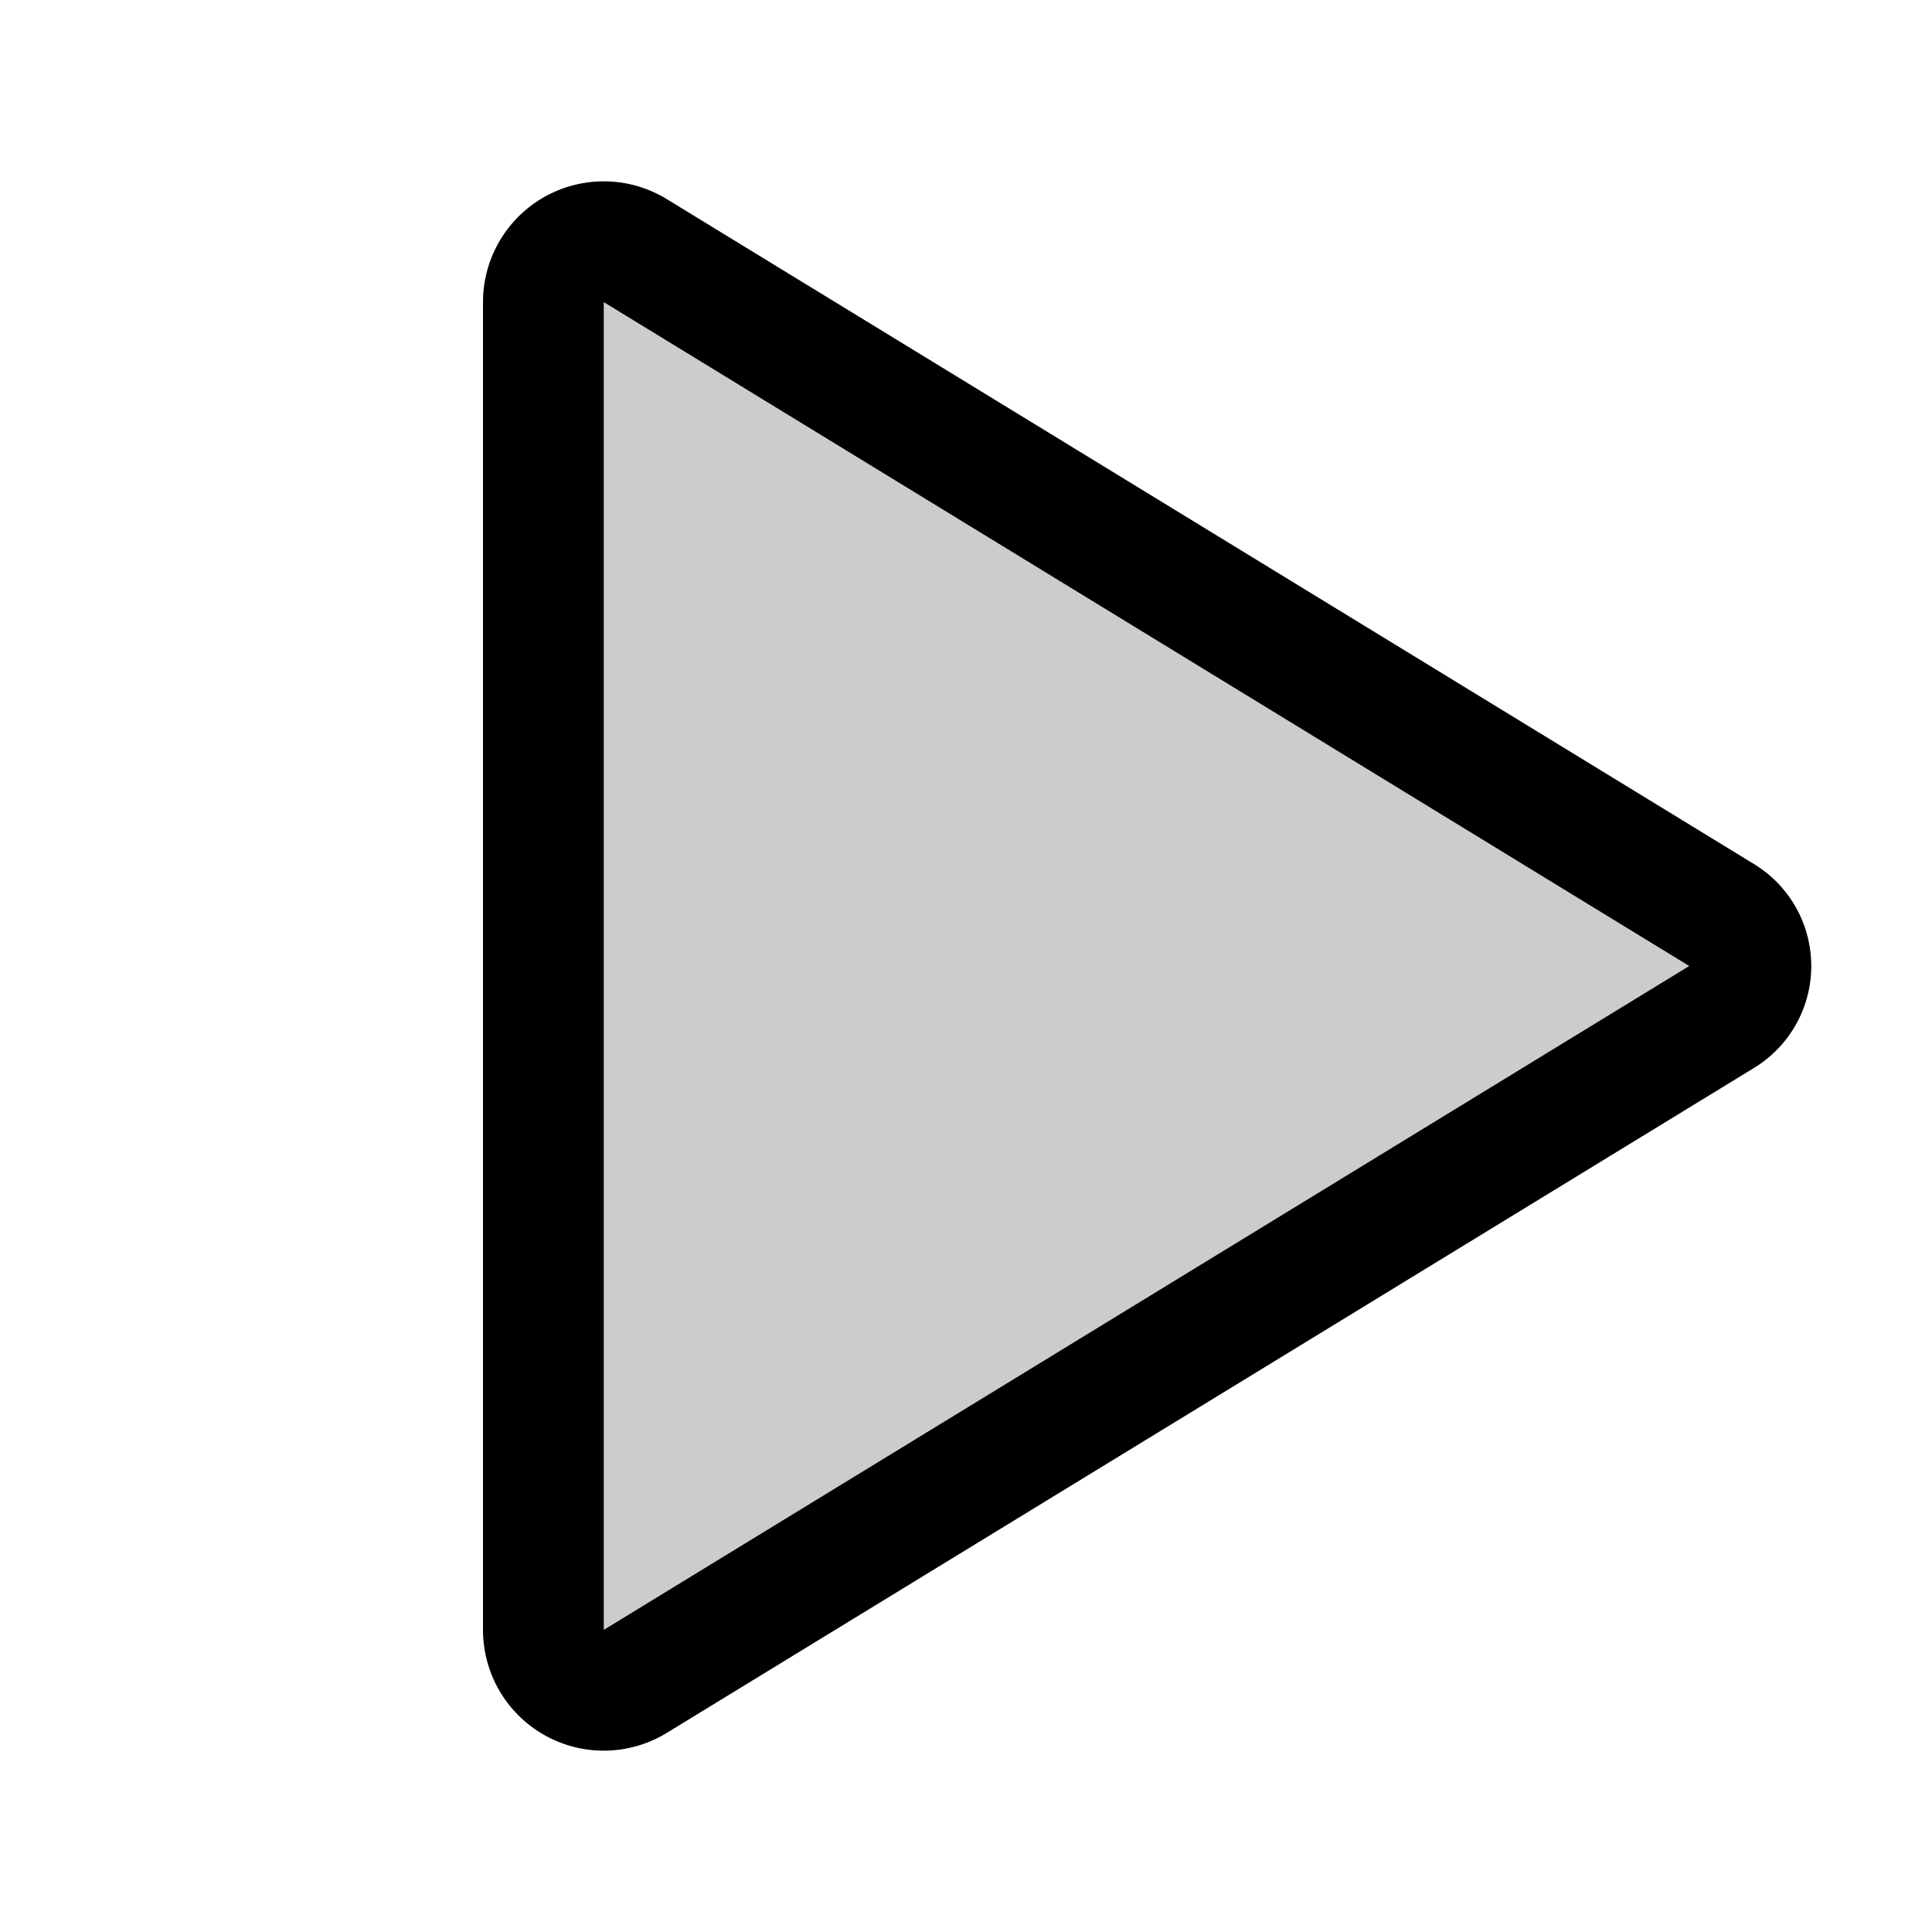 <svg xmlns="http://www.w3.org/2000/svg" viewBox="0 0 256 256" width="20" height="20"><path fill="none" d="M0 0h256v256H0z"/><path d="M72 39.88v176.24a8 8 0 0012.15 6.69l144.08-88.12a7.82 7.82 0 000-13.38L84.15 33.19A8 8 0 0072 39.88z" opacity=".2"/><path d="M72 39.88v176.24a8 8 0 0012.15 6.69l144.08-88.12a7.82 7.82 0 000-13.38L84.15 33.19A8 8 0 0072 39.88z" fill="none" stroke="currentColor" stroke-linecap="round" stroke-linejoin="round" stroke-width="16"/></svg>